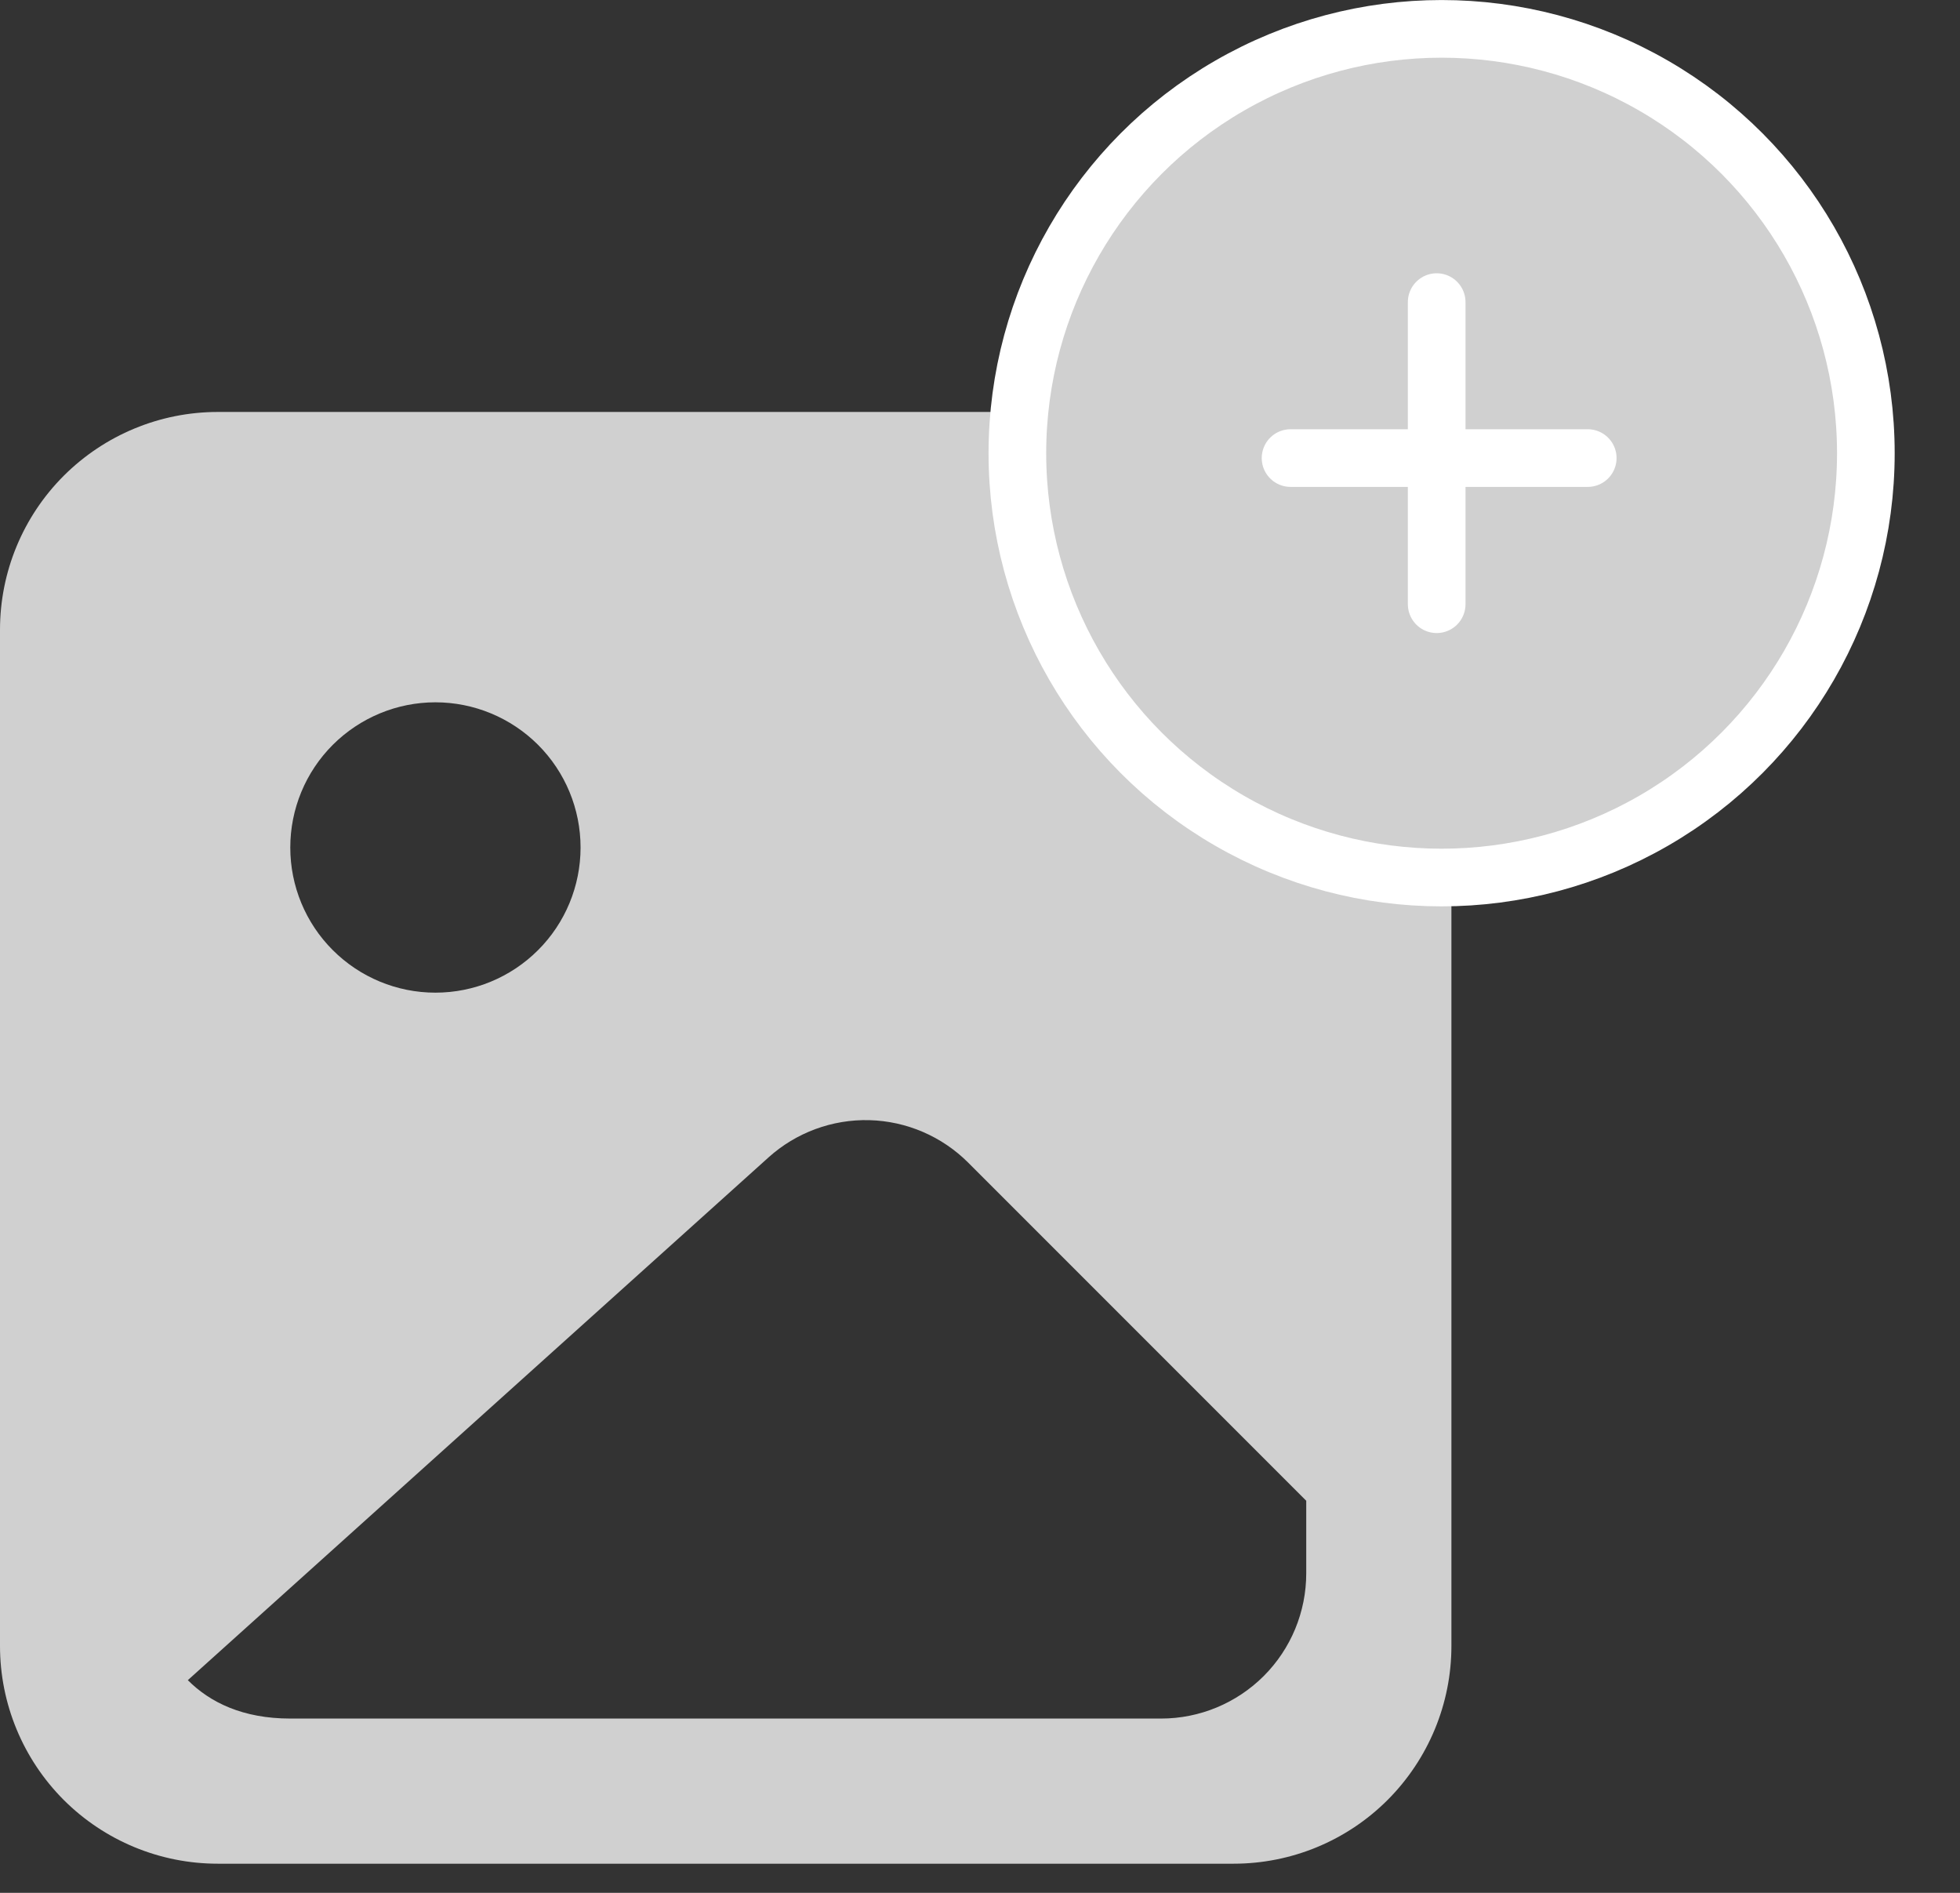 <svg width="29" height="28" viewBox="0 0 29 28" fill="none" xmlns="http://www.w3.org/2000/svg">
<rect x="0" y="0" width="29" height="28" fill="#333333" stroke="none"/>
<path fill-rule="evenodd" clip-rule="evenodd" d="M3.221 6.094C2.367 6.094 1.548 6.434 0.943 7.038C0.339 7.642 0 8.461 0 9.316V24.348C0 25.202 0.339 26.021 0.943 26.626C1.548 27.23 2.367 27.569 3.221 27.569H18.253C19.108 27.569 19.927 27.23 20.531 26.626C21.135 26.021 21.475 25.202 21.475 24.348V9.316C21.475 8.461 21.135 7.642 20.531 7.038C19.927 6.434 19.108 6.094 18.253 6.094H3.221ZM14.326 17.199L19.327 22.2V23.274C19.327 23.844 19.101 24.39 18.698 24.793C18.295 25.195 17.749 25.422 17.18 25.422H4.295C3.595 25.422 3.108 25.184 2.779 24.854L11.371 17.121C11.78 16.753 12.314 16.556 12.864 16.57C13.414 16.585 13.937 16.81 14.326 17.199ZM6.442 10.389C5.873 10.389 5.327 10.616 4.924 11.018C4.521 11.421 4.295 11.967 4.295 12.537C4.295 13.106 4.521 13.653 4.924 14.055C5.327 14.458 5.873 14.684 6.442 14.684C7.012 14.684 7.558 14.458 7.961 14.055C8.364 13.653 8.59 13.106 8.59 12.537C8.59 11.967 8.364 11.421 7.961 11.018C7.558 10.616 7.012 10.389 6.442 10.389Z" fill="#D0D0D0"/>
<circle cx="21.33" cy="6.704" r="6.277" fill="#D0D0D0" stroke="white" stroke-width="0.853"/>
<path d="M19.095 6.776H23.492" stroke="white" stroke-width="0.853" stroke-linecap="round"/>
<path d="M21.257 4.469V8.938" stroke="white" stroke-width="0.853" stroke-linecap="round"/>
</svg>
